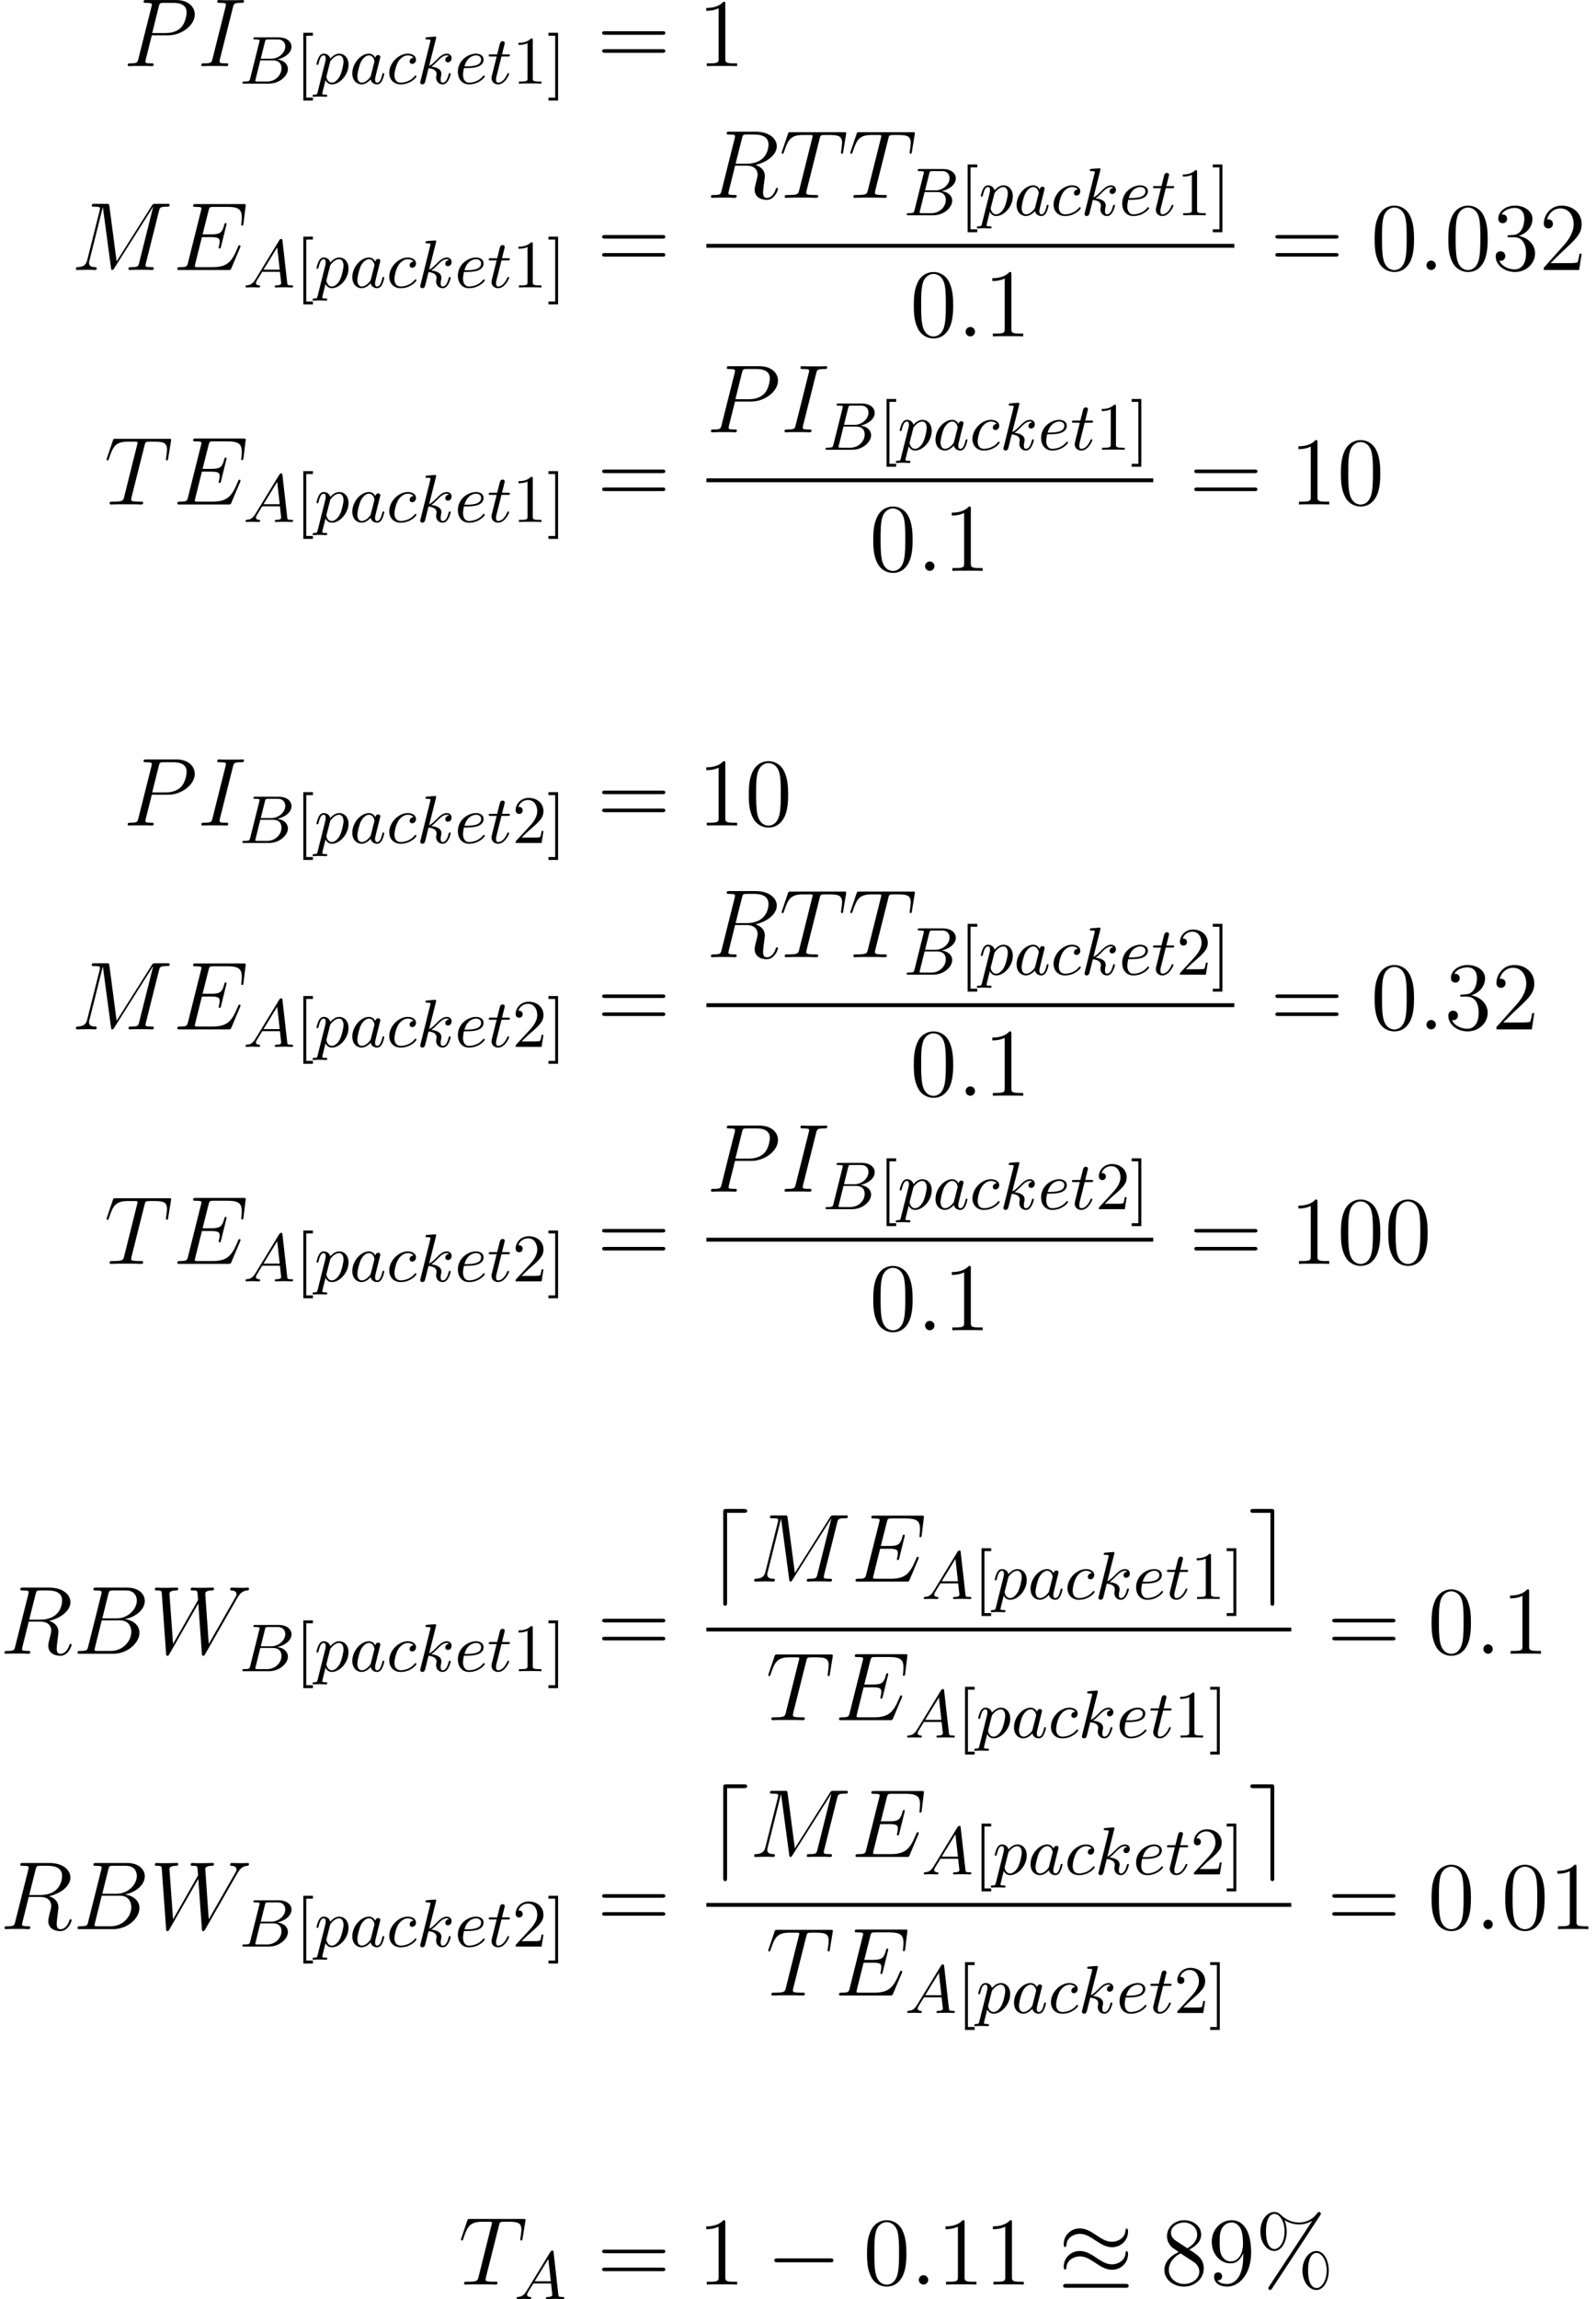 <?xml version='1.0' encoding='UTF-8'?>
<!-- This file was generated by dvisvgm 2.1.3 -->
<svg height='307.614pt' version='1.1' viewBox='126.29 81.013 213.672 307.614' width='213.672pt' xmlns='http://www.w3.org/2000/svg' xmlns:xlink='http://www.w3.org/1999/xlink'>
<defs>
<path d='M9.338 -7.11C9.338 -7.382 9.247 -7.499 9.157 -7.499C9.027 -7.499 8.988 -7.279 8.975 -7.149C8.924 -6.268 8.017 -5.725 7.188 -5.725C6.411 -5.725 5.828 -6.113 4.947 -6.696C4.391 -7.059 3.704 -7.512 2.875 -7.512C1.684 -7.512 0.725 -6.605 0.725 -5.401C0.725 -5.116 0.816 -5.012 0.907 -5.012C1.049 -5.012 1.088 -5.245 1.088 -5.31C1.153 -6.398 2.228 -6.787 2.875 -6.787C3.652 -6.787 4.235 -6.398 5.116 -5.815C5.673 -5.453 6.359 -4.999 7.188 -4.999C8.38 -4.999 9.338 -5.906 9.338 -7.11ZM1.114 -0.091C0.894 -0.091 0.648 -0.091 0.648 0.168S0.881 0.427 1.101 0.427H8.962C9.183 0.427 9.416 0.427 9.416 0.168S9.17 -0.091 8.949 -0.091H1.114ZM9.338 -4.08C9.338 -4.352 9.247 -4.481 9.157 -4.481C9.014 -4.481 8.988 -4.261 8.975 -4.067C8.911 -3.329 8.108 -2.707 7.188 -2.707C6.411 -2.707 5.828 -3.095 4.947 -3.678C4.391 -4.041 3.704 -4.494 2.875 -4.494C1.684 -4.494 0.725 -3.588 0.725 -2.383C0.725 -2.098 0.816 -1.995 0.907 -1.995C1.049 -1.995 1.088 -2.228 1.088 -2.292C1.153 -3.38 2.228 -3.769 2.875 -3.769C3.652 -3.769 4.235 -3.38 5.116 -2.798C5.673 -2.435 6.359 -1.982 7.188 -1.982C8.405 -1.982 9.338 -2.927 9.338 -4.08Z' id='g0-117'/>
<path d='M8.535 -2.979C8.755 -2.979 8.988 -2.979 8.988 -3.238S8.755 -3.497 8.535 -3.497H1.528C1.308 -3.497 1.075 -3.497 1.075 -3.238S1.308 -2.979 1.528 -2.979H8.535Z' id='g1-0'/>
<path d='M4.999 -9.196C5.194 -9.196 5.465 -9.196 5.465 -9.455S5.194 -9.714 4.999 -9.714H2.72C2.305 -9.714 2.254 -9.662 2.254 -9.247V2.772C2.254 2.966 2.254 3.238 2.513 3.238S2.772 3.005 2.772 2.772V-9.196H4.999Z' id='g1-100'/>
<path d='M3.484 -9.247C3.484 -9.675 3.445 -9.714 3.031 -9.714H0.738C0.544 -9.714 0.272 -9.714 0.272 -9.455S0.544 -9.196 0.738 -9.196H2.966V2.772C2.966 2.966 2.966 3.238 3.225 3.238S3.484 3.005 3.484 2.772V-9.247Z' id='g1-101'/>
<path d='M1.65 -1.061C1.206 -0.335 0.807 -0.308 0.444 -0.281C0.381 -0.272 0.335 -0.199 0.335 -0.118C0.335 -0.063 0.372 0 0.462 0C0.635 0 1.061 -0.027 1.233 -0.027C1.432 -0.027 1.922 0 2.121 0C2.176 0 2.294 0 2.294 -0.163C2.294 -0.272 2.185 -0.281 2.158 -0.281C2.076 -0.29 1.732 -0.308 1.732 -0.58C1.732 -0.707 1.831 -0.879 1.859 -0.925L2.575 -2.094H4.941C4.968 -1.886 4.995 -1.577 5.023 -1.351C5.059 -0.997 5.113 -0.598 5.113 -0.571C5.113 -0.435 4.986 -0.281 4.46 -0.281C4.37 -0.281 4.252 -0.281 4.252 -0.118C4.252 -0.018 4.324 0 4.388 0C4.56 0 4.778 -0.018 4.959 -0.018S5.358 -0.027 5.503 -0.027C5.802 -0.027 5.82 -0.027 6.038 -0.018C6.183 -0.009 6.391 0 6.537 0C6.591 0 6.709 0 6.709 -0.163C6.709 -0.281 6.609 -0.281 6.5 -0.281C5.956 -0.281 5.947 -0.345 5.92 -0.607L5.285 -6.246C5.267 -6.446 5.258 -6.491 5.104 -6.491C4.977 -6.491 4.923 -6.428 4.85 -6.31L1.65 -1.061ZM2.747 -2.375L4.578 -5.367L4.914 -2.375H2.747Z' id='g2-65'/>
<path d='M1.478 -0.689C1.396 -0.363 1.378 -0.281 0.698 -0.281C0.526 -0.281 0.426 -0.281 0.426 -0.118C0.426 0 0.517 0 0.68 0H3.98C5.449 0 6.527 -1.07 6.527 -1.949C6.527 -2.593 5.993 -3.137 5.095 -3.237C6.129 -3.436 7.008 -4.125 7.008 -4.932C7.008 -5.639 6.355 -6.192 5.276 -6.192H2.176C2.013 -6.192 1.904 -6.192 1.904 -6.029C1.904 -5.911 1.985 -5.911 2.176 -5.911C2.212 -5.911 2.375 -5.911 2.52 -5.893C2.674 -5.875 2.738 -5.857 2.738 -5.757C2.738 -5.712 2.729 -5.675 2.702 -5.576L1.478 -0.689ZM2.892 -3.336L3.445 -5.557C3.527 -5.884 3.545 -5.911 3.926 -5.911H5.149C6.092 -5.911 6.174 -5.195 6.174 -4.968C6.174 -4.161 5.331 -3.336 4.306 -3.336H2.892ZM2.457 -0.281C2.33 -0.281 2.312 -0.281 2.276 -0.29C2.185 -0.299 2.158 -0.308 2.158 -0.372C2.158 -0.399 2.158 -0.417 2.203 -0.58L2.829 -3.11H4.533C5.095 -3.11 5.666 -2.865 5.666 -2.04C5.666 -1.142 4.841 -0.281 3.753 -0.281H2.457Z' id='g2-66'/>
<path d='M3.463 -3.445C3.291 -3.771 3.01 -4.007 2.602 -4.007C1.55 -4.007 0.381 -2.756 0.381 -1.369C0.381 -0.372 1.015 0.1 1.623 0.1C2.212 0.1 2.693 -0.39 2.838 -0.562C2.937 -0.063 3.391 0.1 3.681 0.1C3.944 0.1 4.17 -0.018 4.37 -0.399C4.533 -0.698 4.66 -1.26 4.66 -1.296C4.66 -1.342 4.633 -1.405 4.542 -1.405C4.433 -1.405 4.424 -1.36 4.388 -1.188C4.188 -0.399 3.989 -0.127 3.708 -0.127C3.481 -0.127 3.427 -0.345 3.427 -0.544C3.427 -0.716 3.472 -0.898 3.554 -1.215L3.781 -2.149C3.844 -2.375 4.007 -3.055 4.043 -3.191C4.08 -3.318 4.134 -3.536 4.134 -3.563C4.134 -3.708 4.016 -3.826 3.853 -3.826C3.735 -3.826 3.509 -3.753 3.463 -3.445ZM2.874 -1.106C2.829 -0.934 2.829 -0.925 2.684 -0.752C2.357 -0.363 1.985 -0.127 1.65 -0.127C1.206 -0.127 1.052 -0.589 1.052 -0.979C1.052 -1.423 1.315 -2.466 1.532 -2.901C1.822 -3.445 2.239 -3.781 2.602 -3.781C3.209 -3.781 3.345 -3.055 3.345 -2.992C3.345 -2.946 3.327 -2.892 3.318 -2.856L2.874 -1.106Z' id='g2-97'/>
<path d='M3.645 -3.463C3.3 -3.454 3.119 -3.191 3.119 -2.965C3.119 -2.702 3.354 -2.638 3.463 -2.638C3.645 -2.638 3.971 -2.792 3.971 -3.218C3.971 -3.699 3.49 -4.007 2.865 -4.007C1.632 -4.007 0.39 -2.756 0.39 -1.451C0.39 -0.544 0.997 0.1 1.913 0.1C3.273 0.1 4.034 -0.843 4.034 -0.961C4.034 -1.015 3.971 -1.088 3.907 -1.088C3.862 -1.088 3.853 -1.079 3.771 -0.979C3.227 -0.308 2.402 -0.127 1.931 -0.127C1.423 -0.127 1.088 -0.462 1.088 -1.115C1.088 -1.505 1.26 -2.402 1.623 -2.983C1.831 -3.309 2.303 -3.781 2.874 -3.781C3.046 -3.781 3.427 -3.744 3.645 -3.463Z' id='g2-99'/>
<path d='M1.242 -2.076C1.795 -2.076 2.384 -2.076 2.865 -2.194C3.717 -2.402 3.871 -2.91 3.871 -3.218C3.871 -3.735 3.391 -4.007 2.856 -4.007C1.804 -4.007 0.426 -3.119 0.426 -1.559C0.426 -0.698 0.934 0.1 1.913 0.1C3.273 0.1 4.034 -0.843 4.034 -0.961C4.034 -1.015 3.971 -1.088 3.907 -1.088C3.862 -1.088 3.853 -1.079 3.771 -0.979C3.227 -0.308 2.402 -0.127 1.931 -0.127C1.287 -0.127 1.115 -0.734 1.115 -1.188C1.115 -1.206 1.115 -1.523 1.242 -2.076ZM1.306 -2.303C1.704 -3.735 2.711 -3.781 2.856 -3.781C3.164 -3.781 3.536 -3.635 3.536 -3.218C3.536 -2.303 2.167 -2.303 1.306 -2.303Z' id='g2-101'/>
<path d='M2.602 -5.984C2.638 -6.11 2.638 -6.129 2.638 -6.165C2.638 -6.246 2.584 -6.292 2.502 -6.292C2.375 -6.292 1.577 -6.219 1.396 -6.201C1.306 -6.192 1.206 -6.183 1.206 -6.029C1.206 -5.911 1.306 -5.911 1.451 -5.911C1.877 -5.911 1.877 -5.848 1.877 -5.766C1.877 -5.73 1.877 -5.712 1.831 -5.548L0.535 -0.335C0.499 -0.209 0.499 -0.19 0.499 -0.163C0.499 -0.018 0.616 0.1 0.78 0.1C1.079 0.1 1.142 -0.163 1.188 -0.345L1.614 -2.058C2.23 -2.004 2.693 -1.759 2.693 -1.306C2.693 -1.251 2.693 -1.215 2.665 -1.079C2.656 -1.043 2.629 -0.916 2.629 -0.816C2.629 -0.281 3.001 0.1 3.499 0.1C3.844 0.1 4.062 -0.109 4.225 -0.372C4.451 -0.716 4.578 -1.26 4.578 -1.296C4.578 -1.342 4.551 -1.405 4.46 -1.405C4.361 -1.405 4.343 -1.36 4.297 -1.197C4.179 -0.734 3.953 -0.127 3.527 -0.127C3.264 -0.127 3.237 -0.363 3.237 -0.562C3.237 -0.789 3.291 -1.024 3.3 -1.043C3.318 -1.097 3.336 -1.206 3.336 -1.315C3.336 -1.949 2.674 -2.194 1.976 -2.276C2.248 -2.448 2.448 -2.638 2.738 -2.928C3.2 -3.391 3.581 -3.781 4.062 -3.781C4.17 -3.781 4.288 -3.753 4.361 -3.672C3.953 -3.635 3.853 -3.3 3.853 -3.173C3.853 -3.001 3.98 -2.847 4.207 -2.847C4.415 -2.847 4.705 -3.01 4.705 -3.409C4.705 -3.708 4.488 -4.007 4.062 -4.007C3.509 -4.007 3.064 -3.563 2.684 -3.173C2.248 -2.747 2.031 -2.529 1.695 -2.384L2.602 -5.984Z' id='g2-107'/>
<path d='M0.417 1.133C0.354 1.396 0.335 1.478 -0.054 1.478C-0.154 1.478 -0.263 1.478 -0.263 1.641C-0.263 1.677 -0.245 1.759 -0.145 1.759L0.245 1.741C0.299 1.732 0.508 1.732 0.635 1.732C0.789 1.732 0.943 1.741 1.097 1.741C1.242 1.741 1.396 1.759 1.532 1.759C1.587 1.759 1.704 1.759 1.704 1.596C1.704 1.478 1.614 1.478 1.46 1.478C1.034 1.478 1.034 1.414 1.034 1.333C1.034 1.278 1.097 1.034 1.133 0.888L1.469 -0.462C1.559 -0.272 1.813 0.1 2.33 0.1C3.391 0.1 4.551 -1.179 4.551 -2.538C4.551 -3.463 3.98 -4.007 3.3 -4.007C3.11 -4.007 2.656 -3.962 2.103 -3.345C1.967 -3.853 1.55 -4.007 1.242 -4.007C0.861 -4.007 0.671 -3.726 0.544 -3.481C0.39 -3.164 0.263 -2.647 0.263 -2.611C0.263 -2.529 0.326 -2.502 0.39 -2.502C0.49 -2.502 0.508 -2.548 0.553 -2.729C0.725 -3.445 0.916 -3.781 1.224 -3.781C1.496 -3.781 1.496 -3.49 1.496 -3.354C1.496 -3.282 1.487 -3.146 1.469 -3.073L0.417 1.133ZM2.058 -2.792C2.103 -2.974 2.103 -2.992 2.221 -3.128C2.466 -3.436 2.874 -3.781 3.282 -3.781C3.708 -3.781 3.88 -3.354 3.88 -2.928C3.88 -2.52 3.626 -1.396 3.345 -0.916C3.037 -0.399 2.656 -0.127 2.321 -0.127C1.732 -0.127 1.587 -0.843 1.587 -0.907C1.587 -0.961 1.605 -1.006 1.614 -1.052L2.058 -2.792Z' id='g2-112'/>
<path d='M1.931 -3.626H2.792C2.955 -3.626 3.064 -3.626 3.064 -3.79C3.064 -3.907 2.974 -3.907 2.81 -3.907H2.004L2.375 -5.412C2.375 -5.557 2.257 -5.675 2.094 -5.675C1.804 -5.675 1.732 -5.412 1.713 -5.322L1.351 -3.907H0.499C0.326 -3.907 0.218 -3.907 0.218 -3.744C0.218 -3.626 0.317 -3.626 0.48 -3.626H1.287L0.671 -1.16C0.598 -0.888 0.598 -0.87 0.598 -0.743C0.598 -0.209 1.006 0.1 1.478 0.1C2.421 0.1 2.955 -1.206 2.955 -1.296C2.955 -1.342 2.928 -1.405 2.838 -1.405S2.738 -1.378 2.674 -1.224C2.393 -0.571 1.94 -0.127 1.496 -0.127C1.315 -0.127 1.206 -0.245 1.206 -0.544C1.206 -0.743 1.233 -0.852 1.269 -0.988L1.931 -3.626Z' id='g2-116'/>
<path d='M2.756 -5.793C2.756 -6.02 2.747 -6.038 2.52 -6.038C1.958 -5.458 1.124 -5.458 0.843 -5.458V-5.177C1.015 -5.177 1.568 -5.177 2.058 -5.412V-0.725C2.058 -0.39 2.031 -0.281 1.188 -0.281H0.898V0C1.224 -0.027 2.031 -0.027 2.402 -0.027S3.59 -0.027 3.917 0V-0.281H3.626C2.783 -0.281 2.756 -0.39 2.756 -0.725V-5.793Z' id='g4-49'/>
<path d='M4.188 -1.605H3.935C3.917 -1.487 3.844 -0.952 3.726 -0.807C3.672 -0.725 3.046 -0.725 2.865 -0.725H1.251L2.149 -1.577C3.635 -2.865 4.188 -3.345 4.188 -4.27C4.188 -5.313 3.327 -6.038 2.212 -6.038C1.17 -6.038 0.462 -5.213 0.462 -4.388C0.462 -3.935 0.852 -3.889 0.934 -3.889C1.133 -3.889 1.405 -4.034 1.405 -4.361C1.405 -4.633 1.215 -4.832 0.934 -4.832C0.888 -4.832 0.861 -4.832 0.825 -4.823C1.043 -5.467 1.623 -5.757 2.112 -5.757C3.037 -5.757 3.354 -4.896 3.354 -4.27C3.354 -3.345 2.656 -2.593 2.221 -2.121L0.562 -0.326C0.462 -0.227 0.462 -0.209 0.462 0H3.935L4.188 -1.605Z' id='g4-50'/>
<path d='M2.375 2.266V1.877H1.478V-6.41H2.375V-6.799H1.088V2.266H2.375Z' id='g4-91'/>
<path d='M1.487 2.266V-6.799H0.199V-6.41H1.097V1.877H0.199V2.266H1.487Z' id='g4-93'/>
<path d='M9.856 -1.878C9.856 -3.367 9.118 -4.494 8.198 -4.494C7.253 -4.494 6.333 -3.419 6.333 -1.891C6.333 -0.311 7.266 0.725 8.198 0.725S9.856 -0.44 9.856 -1.878ZM8.211 0.466C8.03 0.466 7.084 0.376 7.084 -1.878C7.084 -4.157 8.017 -4.235 8.211 -4.235C8.924 -4.235 9.571 -3.225 9.571 -1.891C9.571 -0.518 8.911 0.466 8.211 0.466ZM8.69 -9.247C8.768 -9.364 8.794 -9.403 8.794 -9.467C8.794 -9.636 8.665 -9.714 8.561 -9.714C8.431 -9.714 8.393 -9.649 8.289 -9.519C7.46 -8.405 6.359 -8.302 5.867 -8.302C5.621 -8.302 4.507 -8.302 3.458 -9.312C3.186 -9.584 2.901 -9.714 2.564 -9.714C1.619 -9.714 0.699 -8.639 0.699 -7.11C0.699 -5.53 1.632 -4.494 2.564 -4.494S4.222 -5.66 4.222 -7.097C4.222 -7.473 4.196 -7.952 3.937 -8.6C4.779 -8.108 5.504 -8.043 5.88 -8.043C6.23 -8.043 6.942 -8.108 7.628 -8.535L7.641 -8.522L1.865 0.259C1.787 0.376 1.761 0.414 1.761 0.479C1.761 0.622 1.878 0.725 2.007 0.725C2.124 0.725 2.189 0.635 2.254 0.544L8.69 -9.247ZM2.577 -4.753C2.396 -4.753 1.451 -4.844 1.451 -7.097C1.451 -9.377 2.383 -9.455 2.577 -9.455C3.29 -9.455 3.937 -8.444 3.937 -7.11C3.937 -5.737 3.277 -4.753 2.577 -4.753Z' id='g5-37'/>
<path d='M5.802 -4.144C5.802 -5.219 5.737 -6.268 5.271 -7.253C4.74 -8.328 3.808 -8.613 3.173 -8.613C2.422 -8.613 1.502 -8.237 1.023 -7.162C0.661 -6.346 0.531 -5.543 0.531 -4.144C0.531 -2.888 0.622 -1.943 1.088 -1.023C1.593 -0.039 2.487 0.272 3.16 0.272C4.287 0.272 4.934 -0.401 5.31 -1.153C5.776 -2.124 5.802 -3.393 5.802 -4.144ZM3.16 0.013C2.746 0.013 1.904 -0.22 1.658 -1.632C1.515 -2.409 1.515 -3.393 1.515 -4.3C1.515 -5.362 1.515 -6.32 1.723 -7.084C1.943 -7.952 2.603 -8.354 3.16 -8.354C3.652 -8.354 4.403 -8.056 4.65 -6.942C4.818 -6.204 4.818 -5.181 4.818 -4.3C4.818 -3.432 4.818 -2.448 4.675 -1.658C4.429 -0.233 3.613 0.013 3.16 0.013Z' id='g5-48'/>
<path d='M3.73 -8.302C3.73 -8.6 3.73 -8.613 3.471 -8.613C3.16 -8.263 2.513 -7.784 1.179 -7.784V-7.408C1.476 -7.408 2.124 -7.408 2.836 -7.745V-0.997C2.836 -0.531 2.798 -0.376 1.658 -0.376H1.256V0C1.606 -0.026 2.862 -0.026 3.29 -0.026S4.96 -0.026 5.31 0V-0.376H4.909C3.769 -0.376 3.73 -0.531 3.73 -0.997V-8.302Z' id='g5-49'/>
<path d='M5.699 -2.176H5.414C5.375 -1.956 5.271 -1.243 5.142 -1.036C5.051 -0.92 4.313 -0.92 3.924 -0.92H1.528C1.878 -1.217 2.668 -2.046 3.005 -2.357C4.973 -4.17 5.699 -4.844 5.699 -6.126C5.699 -7.615 4.52 -8.613 3.018 -8.613S0.635 -7.331 0.635 -6.217C0.635 -5.556 1.204 -5.556 1.243 -5.556C1.515 -5.556 1.852 -5.75 1.852 -6.165C1.852 -6.528 1.606 -6.774 1.243 -6.774C1.127 -6.774 1.101 -6.774 1.062 -6.761C1.308 -7.641 2.007 -8.237 2.849 -8.237C3.95 -8.237 4.624 -7.318 4.624 -6.126C4.624 -5.025 3.989 -4.067 3.251 -3.238L0.635 -0.311V0H5.362L5.699 -2.176Z' id='g5-50'/>
<path d='M2.383 -4.65C2.163 -4.637 2.111 -4.624 2.111 -4.507C2.111 -4.378 2.176 -4.378 2.409 -4.378H3.005C4.106 -4.378 4.598 -3.471 4.598 -2.228C4.598 -0.531 3.717 -0.078 3.082 -0.078C2.461 -0.078 1.399 -0.376 1.023 -1.23C1.438 -1.166 1.813 -1.399 1.813 -1.865C1.813 -2.241 1.541 -2.5 1.179 -2.5C0.868 -2.5 0.531 -2.318 0.531 -1.826C0.531 -0.673 1.684 0.272 3.121 0.272C4.663 0.272 5.802 -0.907 5.802 -2.215C5.802 -3.406 4.844 -4.339 3.6 -4.559C4.727 -4.883 5.453 -5.828 5.453 -6.838C5.453 -7.862 4.391 -8.613 3.134 -8.613C1.839 -8.613 0.881 -7.823 0.881 -6.877C0.881 -6.359 1.282 -6.256 1.476 -6.256C1.748 -6.256 2.059 -6.45 2.059 -6.838C2.059 -7.253 1.748 -7.434 1.464 -7.434C1.386 -7.434 1.36 -7.434 1.321 -7.421C1.813 -8.302 3.031 -8.302 3.095 -8.302C3.523 -8.302 4.365 -8.108 4.365 -6.838C4.365 -6.592 4.326 -5.867 3.95 -5.31C3.562 -4.74 3.121 -4.701 2.772 -4.688L2.383 -4.65Z' id='g5-51'/>
<path d='M3.86 -4.675C4.507 -5.025 5.453 -5.621 5.453 -6.709C5.453 -7.836 4.365 -8.613 3.173 -8.613C1.891 -8.613 0.881 -7.667 0.881 -6.489C0.881 -6.048 1.01 -5.608 1.373 -5.168C1.515 -4.999 1.528 -4.986 2.435 -4.352C1.179 -3.769 0.531 -2.901 0.531 -1.956C0.531 -0.583 1.839 0.272 3.16 0.272C4.598 0.272 5.802 -0.79 5.802 -2.15C5.802 -3.471 4.87 -4.054 3.86 -4.675ZM2.098 -5.841C1.93 -5.958 1.412 -6.294 1.412 -6.929C1.412 -7.771 2.292 -8.302 3.16 -8.302C4.093 -8.302 4.922 -7.628 4.922 -6.696C4.922 -5.906 4.352 -5.271 3.6 -4.857L2.098 -5.841ZM2.707 -4.17L4.274 -3.147C4.611 -2.927 5.206 -2.526 5.206 -1.735C5.206 -0.751 4.209 -0.078 3.173 -0.078C2.072 -0.078 1.127 -0.881 1.127 -1.956C1.127 -2.966 1.865 -3.782 2.707 -4.17Z' id='g5-56'/>
<path d='M4.74 -3.769C4.74 -0.712 3.38 -0.078 2.603 -0.078C2.292 -0.078 1.606 -0.117 1.282 -0.57H1.36C1.451 -0.544 1.917 -0.622 1.917 -1.101C1.917 -1.386 1.723 -1.632 1.386 -1.632S0.842 -1.412 0.842 -1.075C0.842 -0.272 1.489 0.272 2.616 0.272C4.235 0.272 5.802 -1.451 5.802 -4.261C5.802 -7.745 4.352 -8.613 3.212 -8.613C1.787 -8.613 0.531 -7.421 0.531 -5.712S1.735 -2.836 3.031 -2.836C3.989 -2.836 4.481 -3.536 4.74 -4.196V-3.769ZM3.082 -3.095C2.267 -3.095 1.917 -3.756 1.8 -4.002C1.593 -4.494 1.593 -5.116 1.593 -5.699C1.593 -6.424 1.593 -7.046 1.93 -7.577C2.163 -7.926 2.513 -8.302 3.212 -8.302C3.95 -8.302 4.326 -7.654 4.455 -7.356C4.714 -6.722 4.714 -5.621 4.714 -5.427C4.714 -4.339 4.222 -3.095 3.082 -3.095Z' id='g5-57'/>
<path d='M8.742 -4.196C8.924 -4.196 9.157 -4.196 9.157 -4.429C9.157 -4.675 8.936 -4.675 8.742 -4.675H1.114C0.933 -4.675 0.699 -4.675 0.699 -4.442C0.699 -4.196 0.92 -4.196 1.114 -4.196H8.742ZM8.742 -1.787C8.924 -1.787 9.157 -1.787 9.157 -2.02C9.157 -2.267 8.936 -2.267 8.742 -2.267H1.114C0.933 -2.267 0.699 -2.267 0.699 -2.033C0.699 -1.787 0.92 -1.787 1.114 -1.787H8.742Z' id='g5-61'/>
<path d='M2.383 -0.622C2.383 -0.997 2.072 -1.256 1.761 -1.256C1.386 -1.256 1.127 -0.945 1.127 -0.635C1.127 -0.259 1.438 0 1.748 0C2.124 0 2.383 -0.311 2.383 -0.622Z' id='g3-58'/>
<path d='M4.74 -7.965C4.857 -8.444 4.909 -8.47 5.414 -8.47H7.097C8.561 -8.47 8.561 -7.227 8.561 -7.11C8.561 -6.061 7.512 -4.727 5.802 -4.727H3.937L4.74 -7.965ZM6.929 -4.624C8.341 -4.883 9.623 -5.867 9.623 -7.059C9.623 -8.069 8.729 -8.846 7.266 -8.846H3.108C2.862 -8.846 2.746 -8.846 2.746 -8.6C2.746 -8.47 2.862 -8.47 3.057 -8.47C3.847 -8.47 3.847 -8.367 3.847 -8.224C3.847 -8.198 3.847 -8.121 3.795 -7.926L2.046 -0.958C1.93 -0.505 1.904 -0.376 0.997 -0.376C0.751 -0.376 0.622 -0.376 0.622 -0.142C0.622 0 0.699 0 0.958 0H5.401C7.382 0 8.911 -1.502 8.911 -2.81C8.911 -3.872 7.978 -4.52 6.929 -4.624ZM5.09 -0.376H3.341C3.16 -0.376 3.134 -0.376 3.057 -0.389C2.914 -0.401 2.901 -0.427 2.901 -0.531C2.901 -0.622 2.927 -0.699 2.953 -0.816L3.86 -4.468H6.294C7.823 -4.468 7.823 -3.044 7.823 -2.94C7.823 -1.697 6.696 -0.376 5.09 -0.376Z' id='g3-66'/>
<path d='M9.001 -3.005C9.014 -3.044 9.053 -3.134 9.053 -3.186C9.053 -3.251 9.001 -3.316 8.924 -3.316C8.872 -3.316 8.846 -3.303 8.807 -3.264C8.781 -3.251 8.781 -3.225 8.665 -2.966C7.9 -1.153 7.343 -0.376 5.271 -0.376H3.38C3.199 -0.376 3.173 -0.376 3.095 -0.389C2.953 -0.401 2.94 -0.427 2.94 -0.531C2.94 -0.622 2.966 -0.699 2.992 -0.816L3.885 -4.391H5.168C6.178 -4.391 6.256 -4.17 6.256 -3.782C6.256 -3.652 6.256 -3.536 6.165 -3.147C6.139 -3.095 6.126 -3.044 6.126 -3.005C6.126 -2.914 6.191 -2.875 6.268 -2.875C6.385 -2.875 6.398 -2.966 6.45 -3.147L7.188 -6.152C7.188 -6.217 7.136 -6.281 7.059 -6.281C6.942 -6.281 6.929 -6.23 6.877 -6.048C6.618 -5.051 6.359 -4.766 5.206 -4.766H3.976L4.779 -7.952C4.896 -8.405 4.922 -8.444 5.453 -8.444H7.305C8.898 -8.444 9.221 -8.017 9.221 -7.033C9.221 -7.02 9.221 -6.657 9.17 -6.23C9.157 -6.178 9.144 -6.1 9.144 -6.074C9.144 -5.971 9.208 -5.932 9.286 -5.932C9.377 -5.932 9.429 -5.984 9.455 -6.217L9.727 -8.483C9.727 -8.522 9.752 -8.652 9.752 -8.677C9.752 -8.82 9.636 -8.82 9.403 -8.82H3.082C2.836 -8.82 2.707 -8.82 2.707 -8.587C2.707 -8.444 2.798 -8.444 3.018 -8.444C3.821 -8.444 3.821 -8.354 3.821 -8.211C3.821 -8.146 3.808 -8.095 3.769 -7.952L2.02 -0.958C1.904 -0.505 1.878 -0.376 0.971 -0.376C0.725 -0.376 0.596 -0.376 0.596 -0.142C0.596 0 0.673 0 0.933 0H7.434C7.719 0 7.732 -0.013 7.823 -0.22L9.001 -3.005Z' id='g3-69'/>
<path d='M4.766 -7.887C4.883 -8.341 4.909 -8.47 5.854 -8.47C6.139 -8.47 6.243 -8.47 6.243 -8.716C6.243 -8.846 6.1 -8.846 6.061 -8.846C5.828 -8.846 5.543 -8.82 5.31 -8.82H3.717C3.458 -8.82 3.16 -8.846 2.901 -8.846C2.798 -8.846 2.655 -8.846 2.655 -8.6C2.655 -8.47 2.759 -8.47 3.018 -8.47C3.821 -8.47 3.821 -8.367 3.821 -8.224C3.821 -8.133 3.795 -8.056 3.769 -7.939L2.02 -0.958C1.904 -0.505 1.878 -0.376 0.933 -0.376C0.648 -0.376 0.531 -0.376 0.531 -0.13C0.531 0 0.661 0 0.725 0C0.958 0 1.243 -0.026 1.476 -0.026H3.069C3.329 -0.026 3.613 0 3.872 0C3.976 0 4.132 0 4.132 -0.233C4.132 -0.376 4.054 -0.376 3.769 -0.376C2.966 -0.376 2.966 -0.479 2.966 -0.635C2.966 -0.661 2.966 -0.725 3.018 -0.933L4.766 -7.887Z' id='g3-73'/>
<path d='M11.76 -7.9C11.877 -8.341 11.902 -8.47 12.822 -8.47C13.068 -8.47 13.185 -8.47 13.185 -8.716C13.185 -8.846 13.094 -8.846 12.848 -8.846H11.294C10.97 -8.846 10.957 -8.833 10.814 -8.626L6.087 -1.153L5.116 -8.561C5.077 -8.846 5.064 -8.846 4.727 -8.846H3.121C2.875 -8.846 2.759 -8.846 2.759 -8.6C2.759 -8.47 2.875 -8.47 3.069 -8.47C3.86 -8.47 3.86 -8.367 3.86 -8.224C3.86 -8.198 3.86 -8.121 3.808 -7.926L2.15 -1.321C1.995 -0.699 1.697 -0.414 0.829 -0.376C0.79 -0.376 0.635 -0.363 0.635 -0.142C0.635 0 0.751 0 0.803 0C1.062 0 1.723 -0.026 1.982 -0.026H2.603C2.785 -0.026 3.005 0 3.186 0C3.277 0 3.419 0 3.419 -0.246C3.419 -0.363 3.29 -0.376 3.238 -0.376C2.81 -0.389 2.396 -0.466 2.396 -0.933C2.396 -1.062 2.396 -1.075 2.448 -1.256L4.235 -8.393H4.248L5.323 -0.35C5.362 -0.039 5.375 0 5.491 0C5.634 0 5.699 -0.104 5.763 -0.22L10.97 -8.457H10.983L9.105 -0.958C8.988 -0.505 8.962 -0.376 8.056 -0.376C7.81 -0.376 7.68 -0.376 7.68 -0.142C7.68 0 7.797 0 7.874 0C8.095 0 8.354 -0.026 8.574 -0.026H10.102C10.322 -0.026 10.594 0 10.814 0C10.918 0 11.06 0 11.06 -0.246C11.06 -0.376 10.944 -0.376 10.75 -0.376C9.96 -0.376 9.96 -0.479 9.96 -0.609C9.96 -0.622 9.96 -0.712 9.986 -0.816L11.76 -7.9Z' id='g3-77'/>
<path d='M3.834 -4.119H6.009C7.797 -4.119 9.584 -5.44 9.584 -6.916C9.584 -7.926 8.729 -8.846 7.097 -8.846H3.095C2.849 -8.846 2.733 -8.846 2.733 -8.6C2.733 -8.47 2.849 -8.47 3.044 -8.47C3.834 -8.47 3.834 -8.367 3.834 -8.224C3.834 -8.198 3.834 -8.121 3.782 -7.926L2.033 -0.958C1.917 -0.505 1.891 -0.376 0.984 -0.376C0.738 -0.376 0.609 -0.376 0.609 -0.142C0.609 0 0.725 0 0.803 0C1.049 0 1.308 -0.026 1.554 -0.026H3.069C3.316 -0.026 3.588 0 3.834 0C3.937 0 4.08 0 4.08 -0.246C4.08 -0.376 3.963 -0.376 3.769 -0.376C2.992 -0.376 2.979 -0.466 2.979 -0.596C2.979 -0.661 2.992 -0.751 3.005 -0.816L3.834 -4.119ZM4.766 -7.965C4.883 -8.444 4.934 -8.47 5.44 -8.47H6.722C7.693 -8.47 8.496 -8.159 8.496 -7.188C8.496 -6.851 8.328 -5.75 7.732 -5.155C7.512 -4.922 6.89 -4.429 5.712 -4.429H3.885L4.766 -7.965Z' id='g3-80'/>
<path d='M4.766 -7.965C4.883 -8.444 4.934 -8.47 5.44 -8.47H6.372C7.486 -8.47 8.315 -8.133 8.315 -7.123C8.315 -6.463 7.978 -4.559 5.375 -4.559H3.911L4.766 -7.965ZM6.566 -4.403C8.172 -4.753 9.429 -5.789 9.429 -6.903C9.429 -7.913 8.405 -8.846 6.605 -8.846H3.095C2.836 -8.846 2.72 -8.846 2.72 -8.6C2.72 -8.47 2.81 -8.47 3.057 -8.47C3.834 -8.47 3.834 -8.367 3.834 -8.224C3.834 -8.198 3.834 -8.121 3.782 -7.926L2.033 -0.958C1.917 -0.505 1.891 -0.376 0.997 -0.376C0.699 -0.376 0.609 -0.376 0.609 -0.13C0.609 0 0.751 0 0.79 0C1.023 0 1.295 -0.026 1.541 -0.026H3.069C3.303 -0.026 3.575 0 3.808 0C3.911 0 4.054 0 4.054 -0.246C4.054 -0.376 3.937 -0.376 3.743 -0.376C2.953 -0.376 2.953 -0.479 2.953 -0.609C2.953 -0.622 2.953 -0.712 2.979 -0.816L3.847 -4.3H5.401C6.631 -4.3 6.864 -3.523 6.864 -3.095C6.864 -2.901 6.735 -2.396 6.644 -2.059C6.502 -1.464 6.463 -1.321 6.463 -1.075C6.463 -0.155 7.214 0.272 8.082 0.272C9.131 0.272 9.584 -1.01 9.584 -1.192C9.584 -1.282 9.519 -1.321 9.442 -1.321C9.338 -1.321 9.312 -1.243 9.286 -1.14C8.975 -0.22 8.444 0.013 8.121 0.013S7.59 -0.13 7.59 -0.712C7.59 -1.023 7.745 -2.202 7.758 -2.267C7.823 -2.746 7.823 -2.798 7.823 -2.901C7.823 -3.847 7.059 -4.248 6.566 -4.403Z' id='g3-82'/>
<path d='M5.401 -7.9C5.478 -8.211 5.504 -8.328 5.699 -8.38C5.802 -8.405 6.23 -8.405 6.502 -8.405C7.797 -8.405 8.405 -8.354 8.405 -7.343C8.405 -7.149 8.354 -6.657 8.276 -6.178L8.263 -6.022C8.263 -5.971 8.315 -5.893 8.393 -5.893C8.522 -5.893 8.522 -5.958 8.561 -6.165L8.936 -8.457C8.962 -8.574 8.962 -8.6 8.962 -8.639C8.962 -8.781 8.885 -8.781 8.626 -8.781H1.541C1.243 -8.781 1.23 -8.768 1.153 -8.535L0.363 -6.204C0.35 -6.178 0.311 -6.035 0.311 -6.022C0.311 -5.958 0.363 -5.893 0.44 -5.893C0.544 -5.893 0.57 -5.945 0.622 -6.113C1.166 -7.68 1.438 -8.405 3.16 -8.405H4.028C4.339 -8.405 4.468 -8.405 4.468 -8.263C4.468 -8.224 4.468 -8.198 4.403 -7.965L2.668 -1.01C2.538 -0.505 2.513 -0.376 1.14 -0.376C0.816 -0.376 0.725 -0.376 0.725 -0.13C0.725 0 0.868 0 0.933 0C1.256 0 1.593 -0.026 1.917 -0.026H3.937C4.261 -0.026 4.611 0 4.934 0C5.077 0 5.206 0 5.206 -0.246C5.206 -0.376 5.116 -0.376 4.779 -0.376C3.613 -0.376 3.613 -0.492 3.613 -0.686C3.613 -0.699 3.613 -0.79 3.665 -0.997L5.401 -7.9Z' id='g3-84'/>
<path d='M11.695 -7.408C11.993 -7.913 12.278 -8.393 13.055 -8.47C13.172 -8.483 13.288 -8.496 13.288 -8.703C13.288 -8.846 13.172 -8.846 13.133 -8.846C13.107 -8.846 13.016 -8.82 12.161 -8.82C11.773 -8.82 11.371 -8.846 10.996 -8.846C10.918 -8.846 10.763 -8.846 10.763 -8.6C10.763 -8.483 10.866 -8.47 10.944 -8.47C11.203 -8.457 11.617 -8.38 11.617 -7.978C11.617 -7.81 11.566 -7.719 11.436 -7.499L7.9 -1.308L7.434 -8.056C7.434 -8.211 7.577 -8.457 8.302 -8.47C8.47 -8.47 8.6 -8.47 8.6 -8.716C8.6 -8.846 8.47 -8.846 8.405 -8.846C7.952 -8.846 7.473 -8.82 7.007 -8.82H6.333C6.139 -8.82 5.906 -8.846 5.712 -8.846C5.634 -8.846 5.478 -8.846 5.478 -8.6C5.478 -8.47 5.569 -8.47 5.789 -8.47C6.385 -8.47 6.385 -8.457 6.437 -7.667L6.476 -7.201L3.121 -1.308L2.642 -7.991C2.642 -8.133 2.642 -8.457 3.523 -8.47C3.665 -8.47 3.808 -8.47 3.808 -8.703C3.808 -8.846 3.691 -8.846 3.613 -8.846C3.16 -8.846 2.681 -8.82 2.215 -8.82H1.541C1.347 -8.82 1.114 -8.846 0.92 -8.846C0.842 -8.846 0.686 -8.846 0.686 -8.6C0.686 -8.47 0.79 -8.47 0.971 -8.47C1.58 -8.47 1.593 -8.393 1.619 -7.978L2.189 -0.026C2.202 0.194 2.215 0.272 2.37 0.272C2.5 0.272 2.526 0.22 2.642 0.026L6.502 -6.722L6.981 -0.026C6.994 0.194 7.007 0.272 7.162 0.272C7.292 0.272 7.331 0.207 7.434 0.026L11.695 -7.408Z' id='g3-87'/>
</defs>
<g id='page1'>
<use x='142.781' xlink:href='#g3-80' y='89.863'/>
<use x='152.716' xlink:href='#g3-73' y='89.863'/>
<use x='158.309' xlink:href='#g2-66' y='92.201'/>
<use x='165.811' xlink:href='#g4-91' y='92.201'/>
<use x='168.4' xlink:href='#g2-112' y='92.201'/>
<use x='173.077' xlink:href='#g2-97' y='92.201'/>
<use x='178.013' xlink:href='#g2-99' y='92.201'/>
<use x='182.047' xlink:href='#g2-107' y='92.201'/>
<use x='187.164' xlink:href='#g2-101' y='92.201'/>
<use x='191.496' xlink:href='#g2-116' y='92.201'/>
<use x='194.861' xlink:href='#g4-49' y='92.201'/>
<use x='199.52' xlink:href='#g4-93' y='92.201'/>
<use x='206.204' xlink:href='#g5-61' y='89.863'/>
<use x='219.664' xlink:href='#g5-49' y='89.863'/>
<use x='135.816' xlink:href='#g3-77' y='117.136'/>
<use x='149.437' xlink:href='#g3-69' y='117.136'/>
<use x='158.824' xlink:href='#g2-65' y='119.475'/>
<use x='165.811' xlink:href='#g4-91' y='119.475'/>
<use x='168.4' xlink:href='#g2-112' y='119.475'/>
<use x='173.077' xlink:href='#g2-97' y='119.475'/>
<use x='178.013' xlink:href='#g2-99' y='119.475'/>
<use x='182.047' xlink:href='#g2-107' y='119.475'/>
<use x='187.164' xlink:href='#g2-101' y='119.475'/>
<use x='191.496' xlink:href='#g2-116' y='119.475'/>
<use x='194.861' xlink:href='#g4-49' y='119.475'/>
<use x='199.52' xlink:href='#g4-93' y='119.475'/>
<use x='206.204' xlink:href='#g5-61' y='117.136'/>
<use x='220.86' xlink:href='#g3-82' y='107.48'/>
<use x='230.619' xlink:href='#g3-84' y='107.48'/>
<use x='239.813' xlink:href='#g3-84' y='107.48'/>
<use x='247.246' xlink:href='#g2-66' y='109.819'/>
<use x='254.748' xlink:href='#g4-91' y='109.819'/>
<use x='257.336' xlink:href='#g2-112' y='109.819'/>
<use x='262.014' xlink:href='#g2-97' y='109.819'/>
<use x='266.95' xlink:href='#g2-99' y='109.819'/>
<use x='270.984' xlink:href='#g2-107' y='109.819'/>
<use x='276.101' xlink:href='#g2-101' y='109.819'/>
<use x='280.433' xlink:href='#g2-116' y='109.819'/>
<use x='283.798' xlink:href='#g4-49' y='109.819'/>
<use x='288.456' xlink:href='#g4-93' y='109.819'/>
<rect height='0.518' width='70.683' x='220.86' y='113.639'/>
<use x='248.099' xlink:href='#g5-48' y='126.02'/>
<use x='254.44' xlink:href='#g3-58' y='126.02'/>
<use x='257.963' xlink:href='#g5-49' y='126.02'/>
<use x='296.336' xlink:href='#g5-61' y='117.136'/>
<use x='309.797' xlink:href='#g5-48' y='117.136'/>
<use x='316.137' xlink:href='#g3-58' y='117.136'/>
<use x='319.66' xlink:href='#g5-48' y='117.136'/>
<use x='326.001' xlink:href='#g5-51' y='117.136'/>
<use x='332.342' xlink:href='#g5-50' y='117.136'/>
<use x='140.243' xlink:href='#g3-84' y='148.511'/>
<use x='149.437' xlink:href='#g3-69' y='148.511'/>
<use x='158.824' xlink:href='#g2-65' y='150.85'/>
<use x='165.811' xlink:href='#g4-91' y='150.85'/>
<use x='168.4' xlink:href='#g2-112' y='150.85'/>
<use x='173.077' xlink:href='#g2-97' y='150.85'/>
<use x='178.013' xlink:href='#g2-99' y='150.85'/>
<use x='182.047' xlink:href='#g2-107' y='150.85'/>
<use x='187.164' xlink:href='#g2-101' y='150.85'/>
<use x='191.496' xlink:href='#g2-116' y='150.85'/>
<use x='194.861' xlink:href='#g4-49' y='150.85'/>
<use x='199.52' xlink:href='#g4-93' y='150.85'/>
<use x='206.204' xlink:href='#g5-61' y='148.511'/>
<use x='220.86' xlink:href='#g3-80' y='138.855'/>
<use x='230.795' xlink:href='#g3-73' y='138.855'/>
<use x='236.388' xlink:href='#g2-66' y='141.194'/>
<use x='243.891' xlink:href='#g4-91' y='141.194'/>
<use x='246.479' xlink:href='#g2-112' y='141.194'/>
<use x='251.156' xlink:href='#g2-97' y='141.194'/>
<use x='256.092' xlink:href='#g2-99' y='141.194'/>
<use x='260.126' xlink:href='#g2-107' y='141.194'/>
<use x='265.243' xlink:href='#g2-101' y='141.194'/>
<use x='269.575' xlink:href='#g2-116' y='141.194'/>
<use x='272.94' xlink:href='#g4-49' y='141.194'/>
<use x='277.599' xlink:href='#g4-93' y='141.194'/>
<rect height='0.518' width='59.825' x='220.86' y='145.014'/>
<use x='242.67' xlink:href='#g5-48' y='157.395'/>
<use x='249.011' xlink:href='#g3-58' y='157.395'/>
<use x='252.534' xlink:href='#g5-49' y='157.395'/>
<use x='285.478' xlink:href='#g5-61' y='148.511'/>
<use x='298.939' xlink:href='#g5-49' y='148.511'/>
<use x='305.28' xlink:href='#g5-48' y='148.511'/>
<use x='142.781' xlink:href='#g3-80' y='191.468'/>
<use x='152.716' xlink:href='#g3-73' y='191.468'/>
<use x='158.309' xlink:href='#g2-66' y='193.806'/>
<use x='165.811' xlink:href='#g4-91' y='193.806'/>
<use x='168.4' xlink:href='#g2-112' y='193.806'/>
<use x='173.077' xlink:href='#g2-97' y='193.806'/>
<use x='178.013' xlink:href='#g2-99' y='193.806'/>
<use x='182.047' xlink:href='#g2-107' y='193.806'/>
<use x='187.164' xlink:href='#g2-101' y='193.806'/>
<use x='191.496' xlink:href='#g2-116' y='193.806'/>
<use x='194.861' xlink:href='#g4-50' y='193.806'/>
<use x='199.52' xlink:href='#g4-93' y='193.806'/>
<use x='206.204' xlink:href='#g5-61' y='191.468'/>
<use x='219.664' xlink:href='#g5-49' y='191.468'/>
<use x='226.005' xlink:href='#g5-48' y='191.468'/>
<use x='135.816' xlink:href='#g3-77' y='218.741'/>
<use x='149.437' xlink:href='#g3-69' y='218.741'/>
<use x='158.824' xlink:href='#g2-65' y='221.079'/>
<use x='165.811' xlink:href='#g4-91' y='221.079'/>
<use x='168.4' xlink:href='#g2-112' y='221.079'/>
<use x='173.077' xlink:href='#g2-97' y='221.079'/>
<use x='178.013' xlink:href='#g2-99' y='221.079'/>
<use x='182.047' xlink:href='#g2-107' y='221.079'/>
<use x='187.164' xlink:href='#g2-101' y='221.079'/>
<use x='191.496' xlink:href='#g2-116' y='221.079'/>
<use x='194.861' xlink:href='#g4-50' y='221.079'/>
<use x='199.52' xlink:href='#g4-93' y='221.079'/>
<use x='206.204' xlink:href='#g5-61' y='218.741'/>
<use x='220.86' xlink:href='#g3-82' y='209.085'/>
<use x='230.619' xlink:href='#g3-84' y='209.085'/>
<use x='239.813' xlink:href='#g3-84' y='209.085'/>
<use x='247.246' xlink:href='#g2-66' y='211.423'/>
<use x='254.748' xlink:href='#g4-91' y='211.423'/>
<use x='257.336' xlink:href='#g2-112' y='211.423'/>
<use x='262.014' xlink:href='#g2-97' y='211.423'/>
<use x='266.95' xlink:href='#g2-99' y='211.423'/>
<use x='270.984' xlink:href='#g2-107' y='211.423'/>
<use x='276.101' xlink:href='#g2-101' y='211.423'/>
<use x='280.433' xlink:href='#g2-116' y='211.423'/>
<use x='283.798' xlink:href='#g4-50' y='211.423'/>
<use x='288.456' xlink:href='#g4-93' y='211.423'/>
<rect height='0.518' width='70.683' x='220.86' y='215.244'/>
<use x='248.099' xlink:href='#g5-48' y='227.625'/>
<use x='254.44' xlink:href='#g3-58' y='227.625'/>
<use x='257.963' xlink:href='#g5-49' y='227.625'/>
<use x='296.336' xlink:href='#g5-61' y='218.741'/>
<use x='309.797' xlink:href='#g5-48' y='218.741'/>
<use x='316.137' xlink:href='#g3-58' y='218.741'/>
<use x='319.66' xlink:href='#g5-51' y='218.741'/>
<use x='326.001' xlink:href='#g5-50' y='218.741'/>
<use x='140.243' xlink:href='#g3-84' y='250.116'/>
<use x='149.437' xlink:href='#g3-69' y='250.116'/>
<use x='158.824' xlink:href='#g2-65' y='252.454'/>
<use x='165.811' xlink:href='#g4-91' y='252.454'/>
<use x='168.4' xlink:href='#g2-112' y='252.454'/>
<use x='173.077' xlink:href='#g2-97' y='252.454'/>
<use x='178.013' xlink:href='#g2-99' y='252.454'/>
<use x='182.047' xlink:href='#g2-107' y='252.454'/>
<use x='187.164' xlink:href='#g2-101' y='252.454'/>
<use x='191.496' xlink:href='#g2-116' y='252.454'/>
<use x='194.861' xlink:href='#g4-50' y='252.454'/>
<use x='199.52' xlink:href='#g4-93' y='252.454'/>
<use x='206.204' xlink:href='#g5-61' y='250.116'/>
<use x='220.86' xlink:href='#g3-80' y='240.46'/>
<use x='230.795' xlink:href='#g3-73' y='240.46'/>
<use x='236.388' xlink:href='#g2-66' y='242.798'/>
<use x='243.891' xlink:href='#g4-91' y='242.798'/>
<use x='246.479' xlink:href='#g2-112' y='242.798'/>
<use x='251.156' xlink:href='#g2-97' y='242.798'/>
<use x='256.092' xlink:href='#g2-99' y='242.798'/>
<use x='260.126' xlink:href='#g2-107' y='242.798'/>
<use x='265.243' xlink:href='#g2-101' y='242.798'/>
<use x='269.575' xlink:href='#g2-116' y='242.798'/>
<use x='272.94' xlink:href='#g4-50' y='242.798'/>
<use x='277.599' xlink:href='#g4-93' y='242.798'/>
<rect height='0.518' width='59.825' x='220.86' y='246.619'/>
<use x='242.67' xlink:href='#g5-48' y='259'/>
<use x='249.011' xlink:href='#g3-58' y='259'/>
<use x='252.534' xlink:href='#g5-49' y='259'/>
<use x='285.478' xlink:href='#g5-61' y='250.116'/>
<use x='298.939' xlink:href='#g5-49' y='250.116'/>
<use x='305.28' xlink:href='#g5-48' y='250.116'/>
<use x='311.621' xlink:href='#g5-48' y='250.116'/>
<use x='126.29' xlink:href='#g3-82' y='302.28'/>
<use x='136.049' xlink:href='#g3-66' y='302.28'/>
<use x='146.337' xlink:href='#g3-87' y='302.28'/>
<use x='158.309' xlink:href='#g2-66' y='304.618'/>
<use x='165.811' xlink:href='#g4-91' y='304.618'/>
<use x='168.4' xlink:href='#g2-112' y='304.618'/>
<use x='173.077' xlink:href='#g2-97' y='304.618'/>
<use x='178.013' xlink:href='#g2-99' y='304.618'/>
<use x='182.047' xlink:href='#g2-107' y='304.618'/>
<use x='187.164' xlink:href='#g2-101' y='304.618'/>
<use x='191.496' xlink:href='#g2-116' y='304.618'/>
<use x='194.861' xlink:href='#g4-49' y='304.618'/>
<use x='199.52' xlink:href='#g4-93' y='304.618'/>
<use x='206.204' xlink:href='#g5-61' y='302.28'/>
<use x='220.86' xlink:href='#g1-100' y='292.624'/>
<use x='226.616' xlink:href='#g3-77' y='292.624'/>
<use x='240.238' xlink:href='#g3-69' y='292.624'/>
<use x='249.625' xlink:href='#g2-65' y='294.962'/>
<use x='256.612' xlink:href='#g4-91' y='294.962'/>
<use x='259.2' xlink:href='#g2-112' y='294.962'/>
<use x='263.878' xlink:href='#g2-97' y='294.962'/>
<use x='268.814' xlink:href='#g2-99' y='294.962'/>
<use x='272.848' xlink:href='#g2-107' y='294.962'/>
<use x='277.965' xlink:href='#g2-101' y='294.962'/>
<use x='282.297' xlink:href='#g2-116' y='294.962'/>
<use x='285.661' xlink:href='#g4-49' y='294.962'/>
<use x='290.32' xlink:href='#g4-93' y='294.962'/>
<use x='293.407' xlink:href='#g1-101' y='292.624'/>
<rect height='0.518' width='78.303' x='220.86' y='298.783'/>
<use x='228.83' xlink:href='#g3-84' y='311.164'/>
<use x='238.024' xlink:href='#g3-69' y='311.164'/>
<use x='247.411' xlink:href='#g2-65' y='313.502'/>
<use x='254.398' xlink:href='#g4-91' y='313.502'/>
<use x='256.987' xlink:href='#g2-112' y='313.502'/>
<use x='261.664' xlink:href='#g2-97' y='313.502'/>
<use x='266.6' xlink:href='#g2-99' y='313.502'/>
<use x='270.634' xlink:href='#g2-107' y='313.502'/>
<use x='275.751' xlink:href='#g2-101' y='313.502'/>
<use x='280.083' xlink:href='#g2-116' y='313.502'/>
<use x='283.448' xlink:href='#g4-49' y='313.502'/>
<use x='288.107' xlink:href='#g4-93' y='313.502'/>
<use x='303.956' xlink:href='#g5-61' y='302.28'/>
<use x='317.417' xlink:href='#g5-48' y='302.28'/>
<use x='323.757' xlink:href='#g3-58' y='302.28'/>
<use x='327.28' xlink:href='#g5-49' y='302.28'/>
<use x='126.29' xlink:href='#g3-82' y='339.123'/>
<use x='136.049' xlink:href='#g3-66' y='339.123'/>
<use x='146.337' xlink:href='#g3-87' y='339.123'/>
<use x='158.309' xlink:href='#g2-66' y='341.462'/>
<use x='165.811' xlink:href='#g4-91' y='341.462'/>
<use x='168.4' xlink:href='#g2-112' y='341.462'/>
<use x='173.077' xlink:href='#g2-97' y='341.462'/>
<use x='178.013' xlink:href='#g2-99' y='341.462'/>
<use x='182.047' xlink:href='#g2-107' y='341.462'/>
<use x='187.164' xlink:href='#g2-101' y='341.462'/>
<use x='191.496' xlink:href='#g2-116' y='341.462'/>
<use x='194.861' xlink:href='#g4-50' y='341.462'/>
<use x='199.52' xlink:href='#g4-93' y='341.462'/>
<use x='206.204' xlink:href='#g5-61' y='339.123'/>
<use x='220.86' xlink:href='#g1-100' y='329.467'/>
<use x='226.616' xlink:href='#g3-77' y='329.467'/>
<use x='240.238' xlink:href='#g3-69' y='329.467'/>
<use x='249.625' xlink:href='#g2-65' y='331.806'/>
<use x='256.612' xlink:href='#g4-91' y='331.806'/>
<use x='259.2' xlink:href='#g2-112' y='331.806'/>
<use x='263.878' xlink:href='#g2-97' y='331.806'/>
<use x='268.814' xlink:href='#g2-99' y='331.806'/>
<use x='272.848' xlink:href='#g2-107' y='331.806'/>
<use x='277.965' xlink:href='#g2-101' y='331.806'/>
<use x='282.297' xlink:href='#g2-116' y='331.806'/>
<use x='285.661' xlink:href='#g4-50' y='331.806'/>
<use x='290.32' xlink:href='#g4-93' y='331.806'/>
<use x='293.407' xlink:href='#g1-101' y='329.467'/>
<rect height='0.518' width='78.303' x='220.86' y='335.626'/>
<use x='228.83' xlink:href='#g3-84' y='348.007'/>
<use x='238.024' xlink:href='#g3-69' y='348.007'/>
<use x='247.411' xlink:href='#g2-65' y='350.346'/>
<use x='254.398' xlink:href='#g4-91' y='350.346'/>
<use x='256.987' xlink:href='#g2-112' y='350.346'/>
<use x='261.664' xlink:href='#g2-97' y='350.346'/>
<use x='266.6' xlink:href='#g2-99' y='350.346'/>
<use x='270.634' xlink:href='#g2-107' y='350.346'/>
<use x='275.751' xlink:href='#g2-101' y='350.346'/>
<use x='280.083' xlink:href='#g2-116' y='350.346'/>
<use x='283.448' xlink:href='#g4-50' y='350.346'/>
<use x='288.107' xlink:href='#g4-93' y='350.346'/>
<use x='303.956' xlink:href='#g5-61' y='339.123'/>
<use x='317.417' xlink:href='#g5-48' y='339.123'/>
<use x='323.757' xlink:href='#g3-58' y='339.123'/>
<use x='327.28' xlink:href='#g5-48' y='339.123'/>
<use x='333.621' xlink:href='#g5-49' y='339.123'/>
<use x='187.688' xlink:href='#g3-84' y='386.684'/>
<use x='195.121' xlink:href='#g2-65' y='388.627'/>
<use x='206.204' xlink:href='#g5-61' y='386.684'/>
<use x='219.664' xlink:href='#g5-49' y='386.684'/>
<use x='228.883' xlink:href='#g1-0' y='386.684'/>
<use x='241.835' xlink:href='#g5-48' y='386.684'/>
<use x='248.175' xlink:href='#g3-58' y='386.684'/>
<use x='251.698' xlink:href='#g5-49' y='386.684'/>
<use x='258.039' xlink:href='#g5-49' y='386.684'/>
<use x='267.977' xlink:href='#g0-117' y='386.684'/>
<use x='281.648' xlink:href='#g5-56' y='386.684'/>
<use x='287.989' xlink:href='#g5-57' y='386.684'/>
<use x='294.33' xlink:href='#g5-37' y='386.684'/>
</g>
</svg>